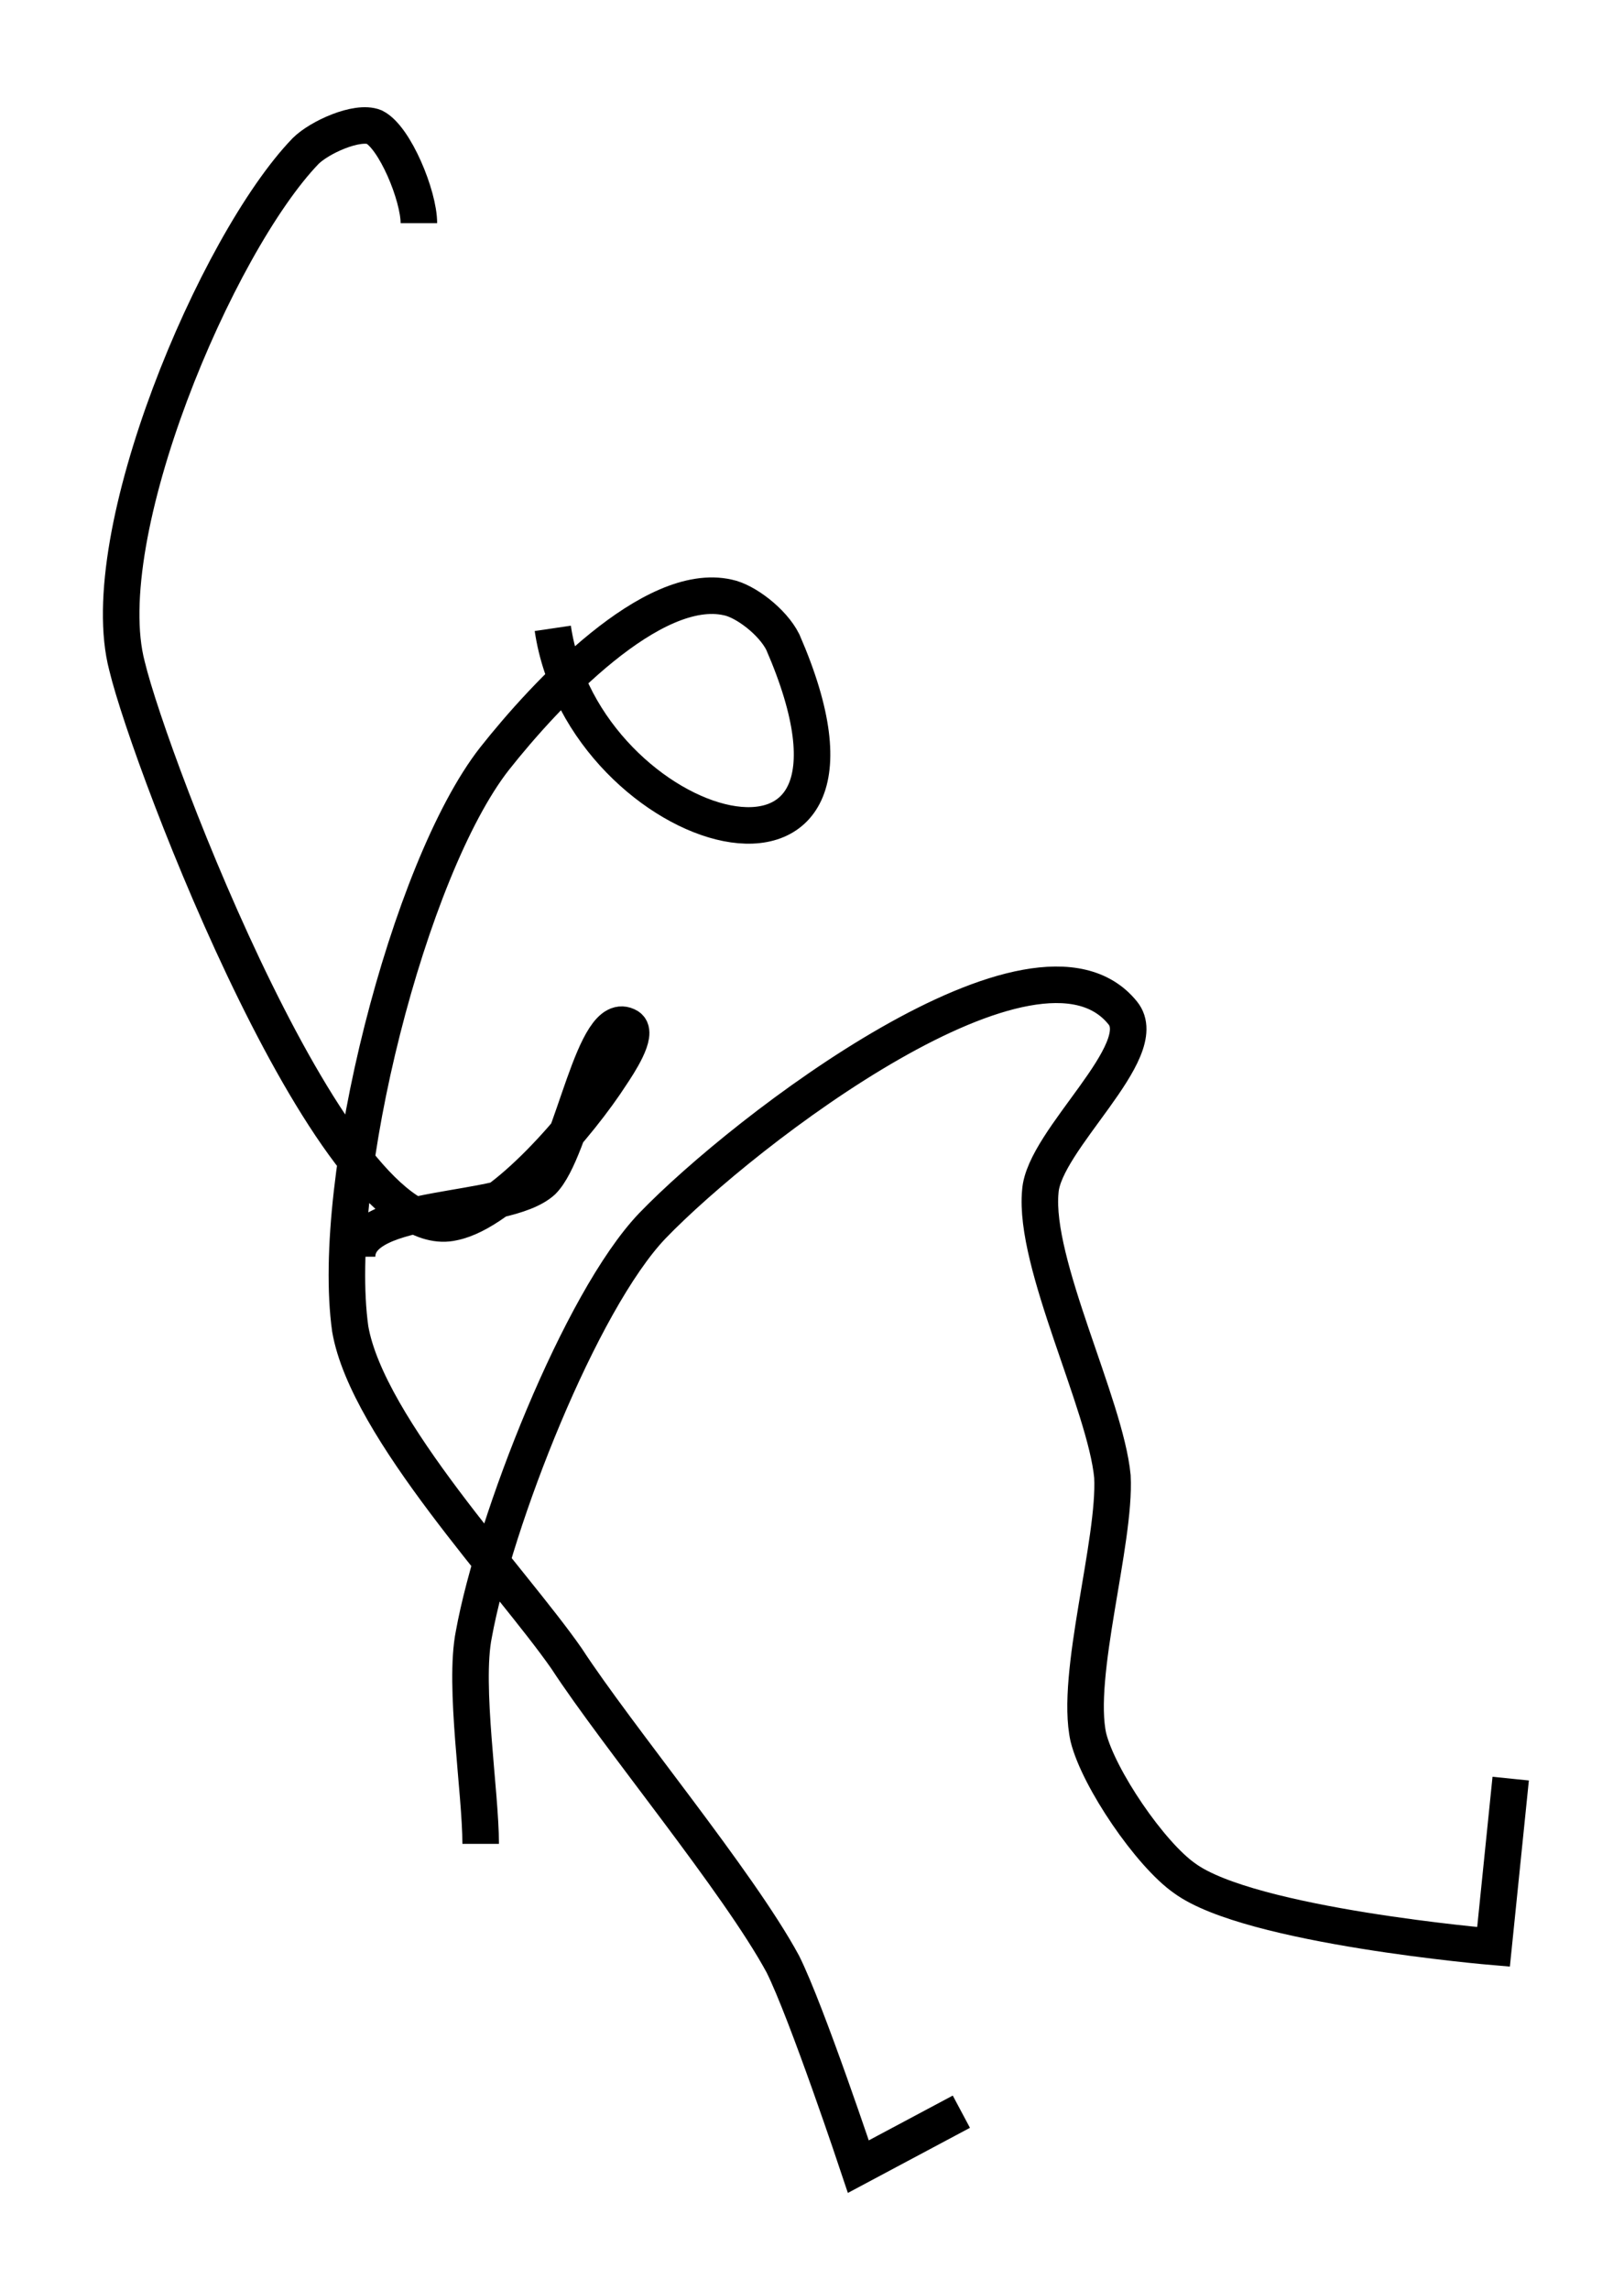 <?xml version="1.0" encoding="utf-8"?>
<!-- Generator: Adobe Illustrator 24.0.0, SVG Export Plug-In . SVG Version: 6.00 Build 0)  -->
<svg version="1.1" id="Layer_1" xmlns:ev="http://www.w3.org/2001/xml-events"
	 xmlns="http://www.w3.org/2000/svg" xmlns:xlink="http://www.w3.org/1999/xlink" x="0px" y="0px" viewBox="0 0 47.3 66.7"
	 style="enable-background:new 0 0 47.3 66.7;" xml:space="preserve">
<style type="text/css">
	.st0{fill:none;stroke:#000000;stroke-width:1.064;}
</style>
<path class="st0" d="M16.1,18.3c0.9,6.1,10.4,8.9,6.7,0.4c-0.3-0.6-1.1-1.2-1.6-1.3c-2.2-0.5-5.3,2.8-6.8,4.7
	c-2.5,3.2-4.8,12.3-4.2,16.6c0.5,2.9,4.7,7.3,6.3,9.6c1.5,2.3,5,6.5,6.3,8.9c0.7,1.4,2.2,5.9,2.2,5.9l3-1.6 M14,53.7
	c0-1.5-0.5-4.6-0.2-6.1c0.6-3.3,3.1-9.7,5.2-11.9c2.7-2.8,11.2-9.3,13.7-6.2c0.9,1.1-2.3,3.7-2.4,5.2c-0.2,2.1,1.9,6.2,2.1,8.3
	c0.1,1.9-1.1,5.8-0.7,7.6c0.3,1.2,1.8,3.4,2.8,4.1c1.9,1.4,9,2,9,2l0.5-4.9 M12.2,6.5c0-0.8-0.7-2.5-1.3-2.8c-0.5-0.2-1.6,0.3-2,0.7
	c-2.6,2.7-6.2,11.2-5.2,15c0.7,2.9,6.1,17,9.5,16.2c1.5-0.3,3.7-2.9,4.6-4.3c0.2-0.3,0.8-1.2,0.5-1.4c-1-0.6-1.6,3.6-2.5,4.5
	c-1.1,1-5.4,0.6-5.4,2.2"/>
</svg>
